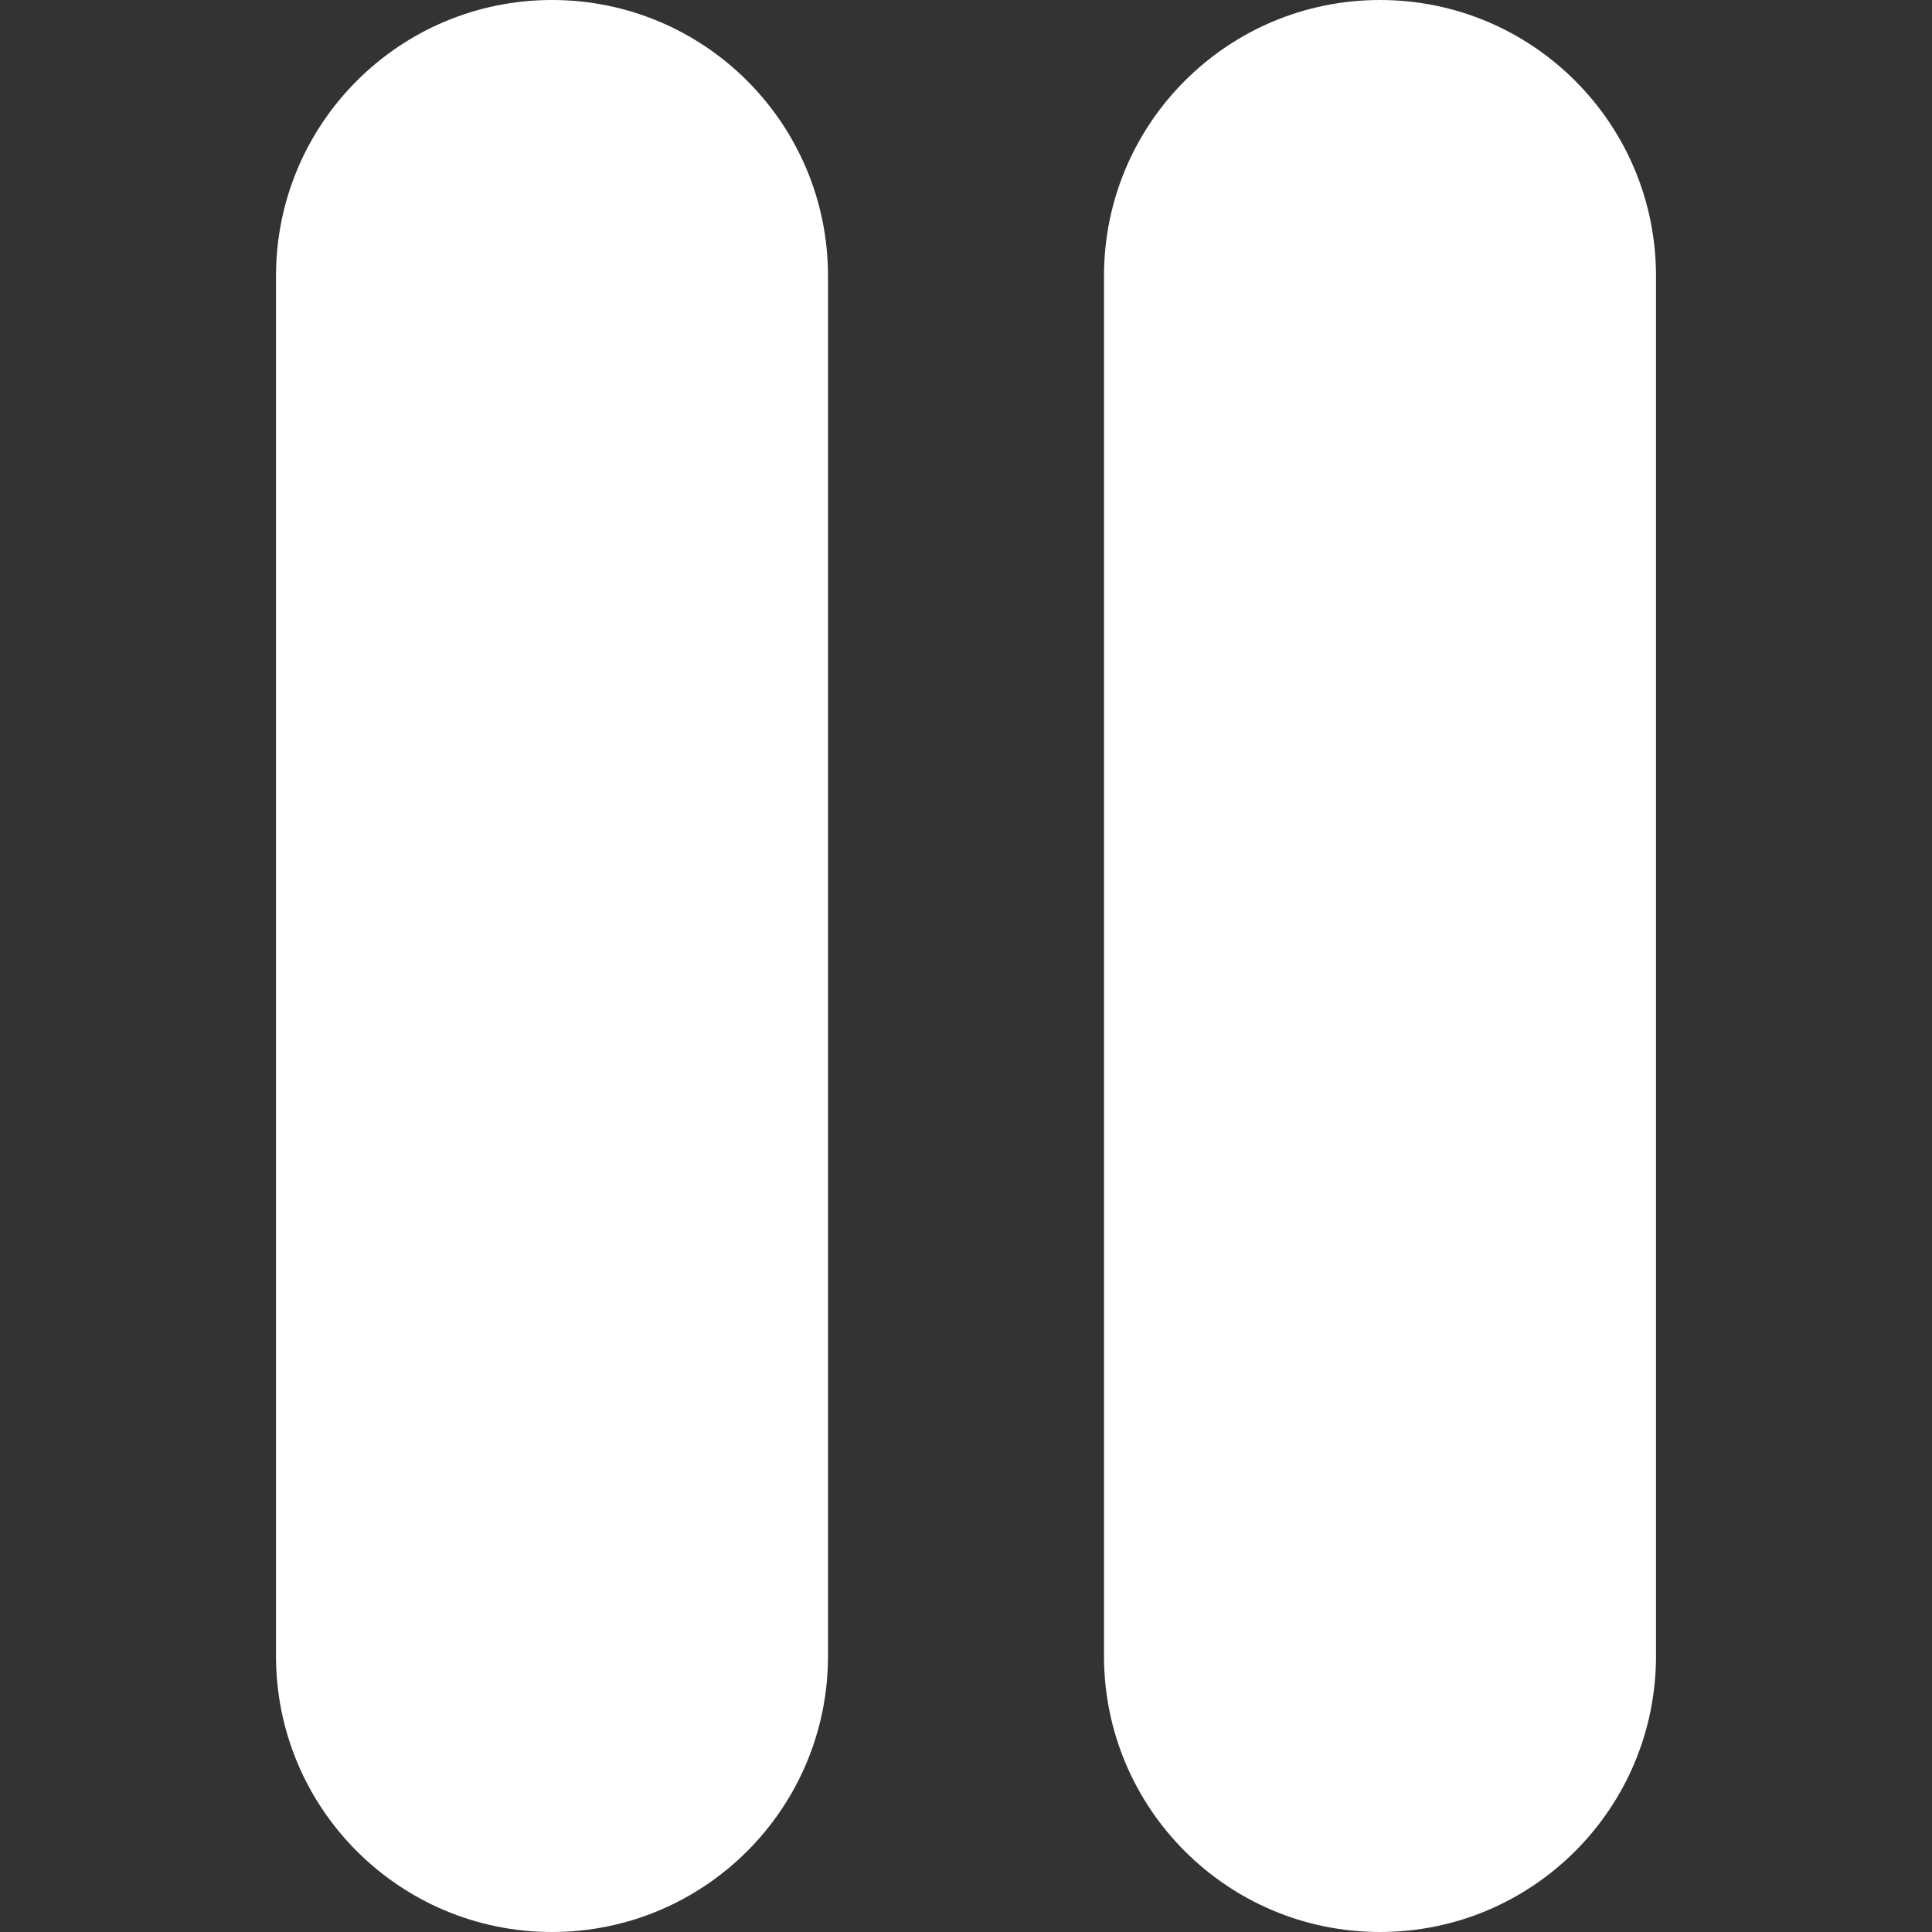 <svg width="14" height="14" viewBox="0 0 14 14" fill="none" xmlns="http://www.w3.org/2000/svg">
<rect x="0" y="0" width="14" height="14" fill="#333333" stroke="none"/>
<path d="M6 2C6 0.895 5.105 0 4 0C2.895 0 2 0.895 2 2V12C2 13.105 2.895 14 4 14C5.105 14 6 13.105 6 12V2Z" fill="white"/>
<path d="M12 2C12 0.895 11.105 0 10 0C8.895 0 8 0.895 8 2V12C8 13.105 8.895 14 10 14C11.105 14 12 13.105 12 12V2Z" fill="white"/>
</svg>
